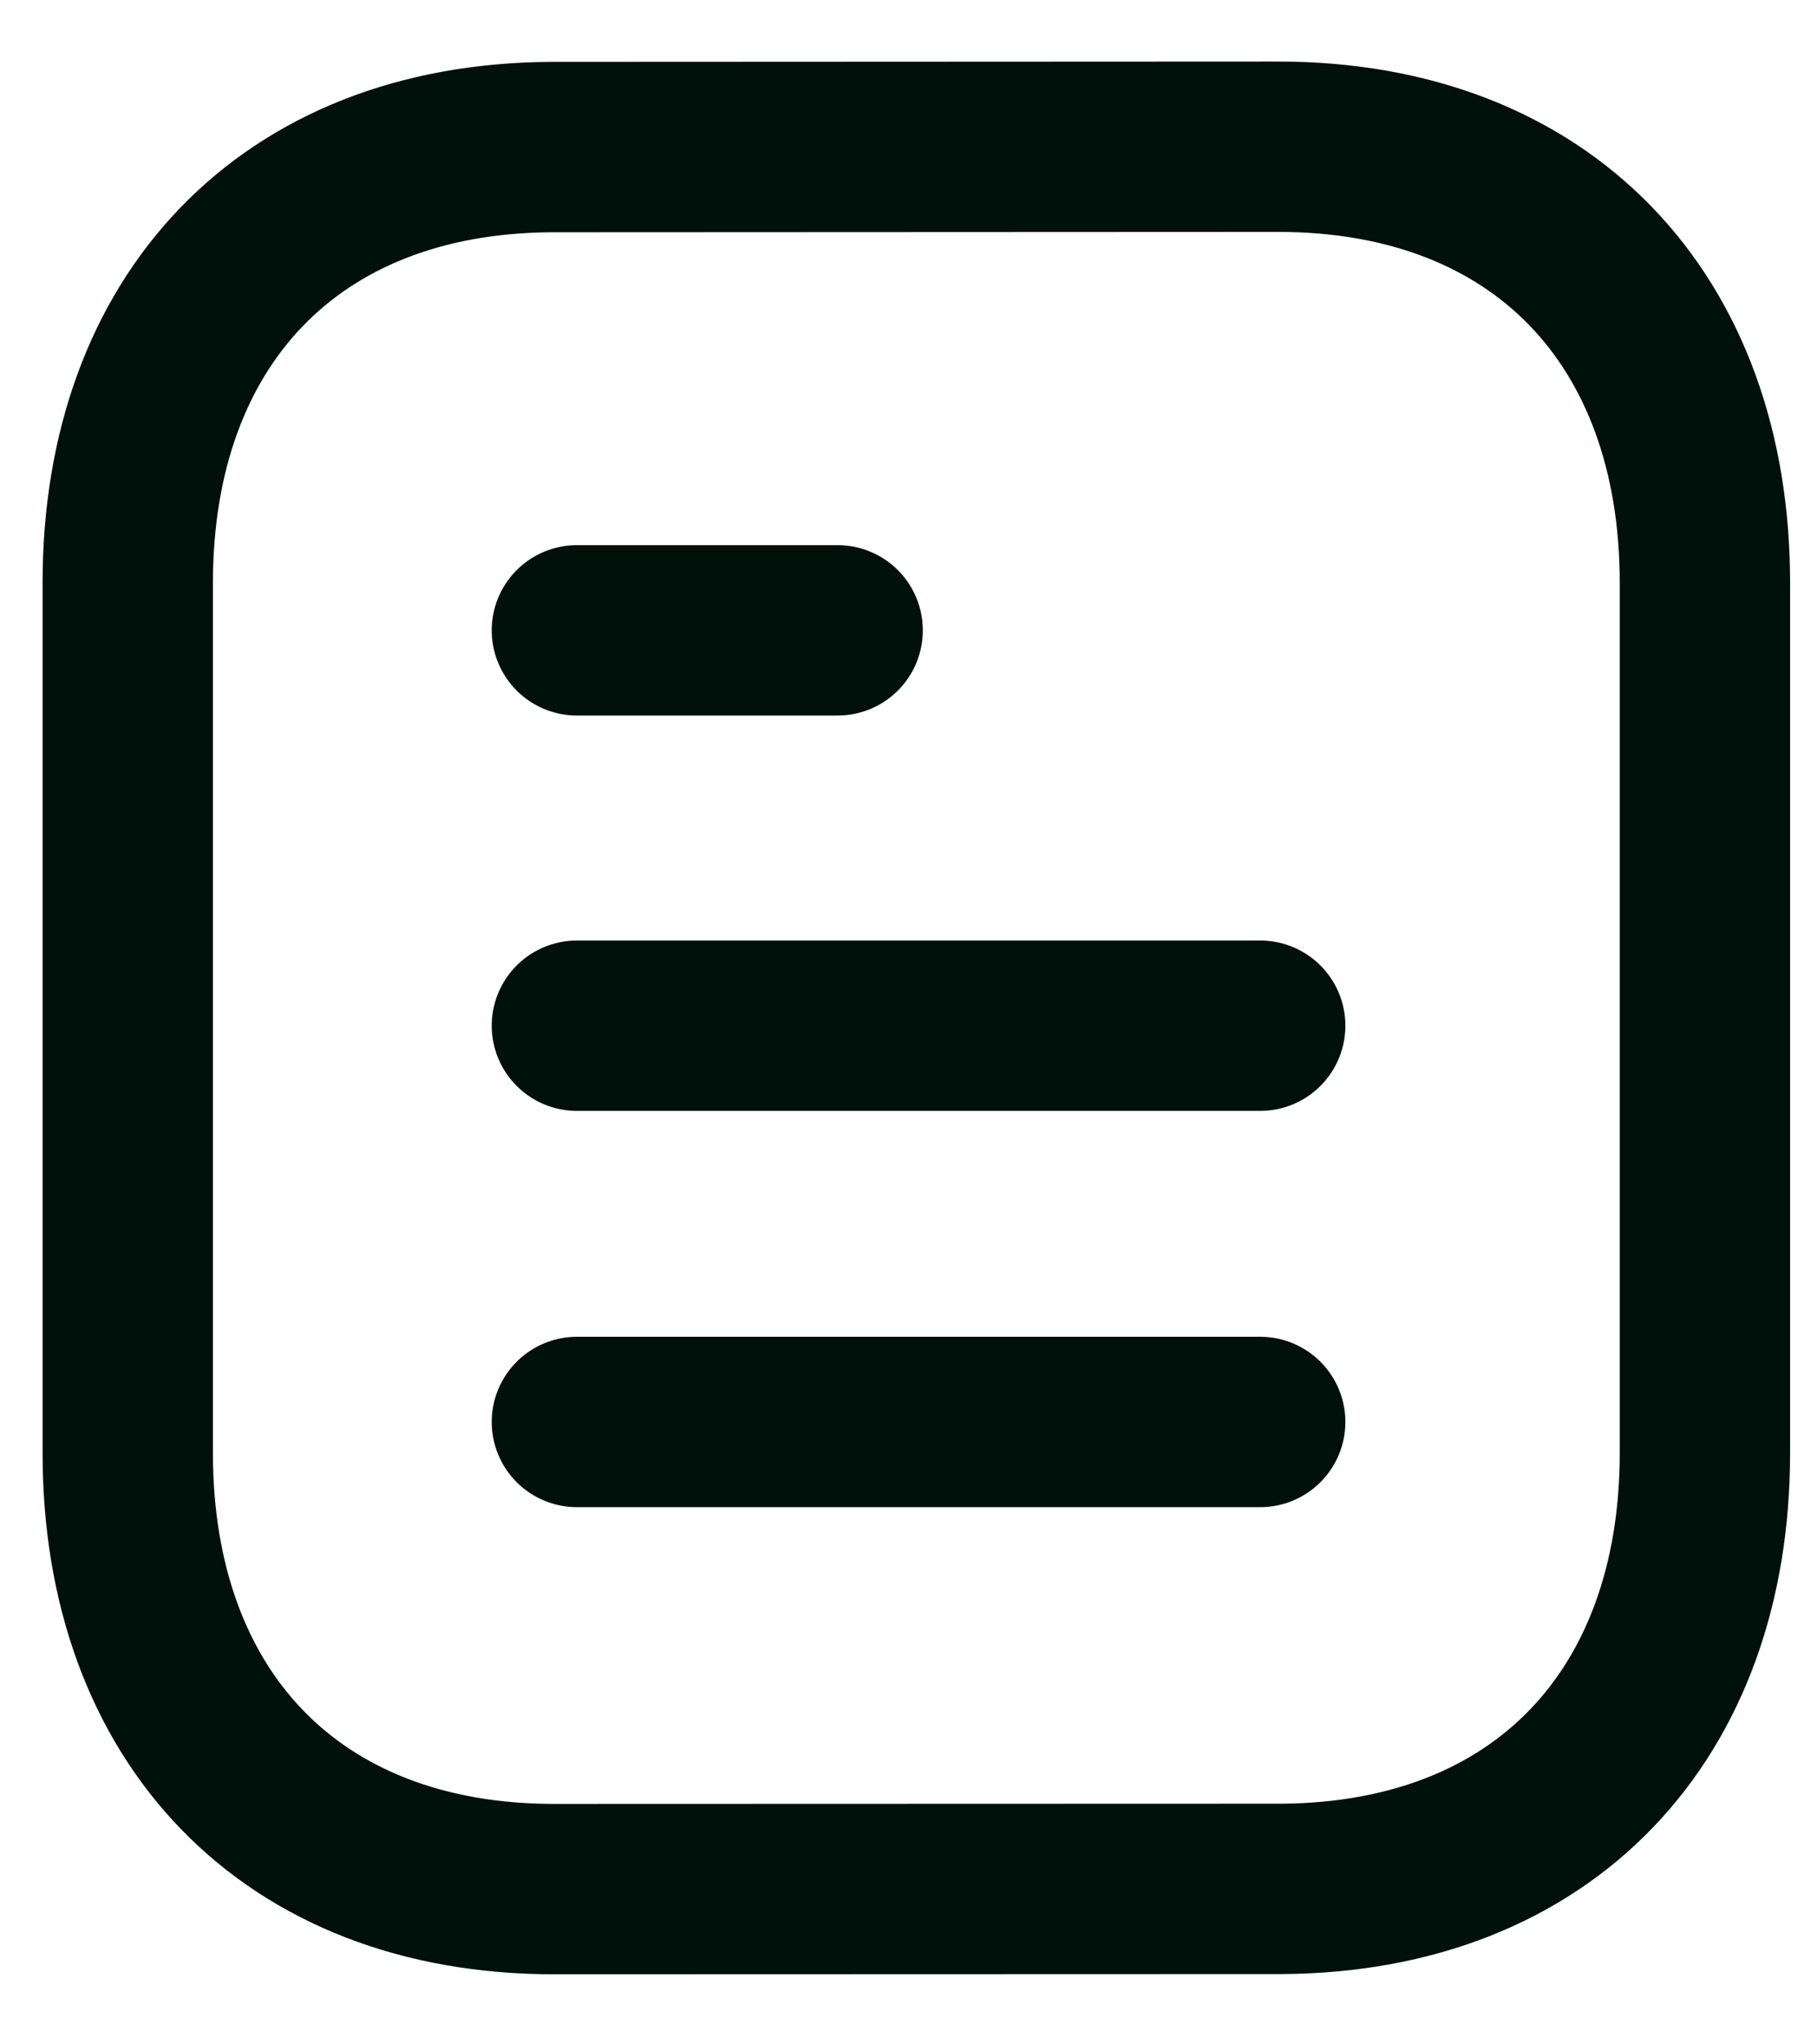 <svg width="16" height="18" viewBox="0 0 16 18" fill="none" xmlns="http://www.w3.org/2000/svg">
<path d="M11.097 12.52H5.08" stroke="#00100B" stroke-width="1.5" stroke-linecap="round" stroke-linejoin="round"/>
<path d="M11.097 9.031H5.08" stroke="#00100B" stroke-width="1.5" stroke-linecap="round" stroke-linejoin="round"/>
<path d="M7.376 5.55H5.08" stroke="#00100B" stroke-width="1.5" stroke-linecap="round" stroke-linejoin="round"/>
<path fill-rule="evenodd" clip-rule="evenodd" d="M11.257 1.292C11.257 1.292 4.86 1.295 4.85 1.295C2.55 1.309 1.125 2.822 1.125 5.131V12.794C1.125 15.114 2.561 16.633 4.88 16.633C4.88 16.633 11.277 16.631 11.288 16.631C13.588 16.616 15.013 15.102 15.013 12.794V5.131C15.013 2.811 13.577 1.292 11.257 1.292Z" stroke="#00100B" stroke-width="1.5" stroke-linecap="round" stroke-linejoin="round"/>
</svg>
